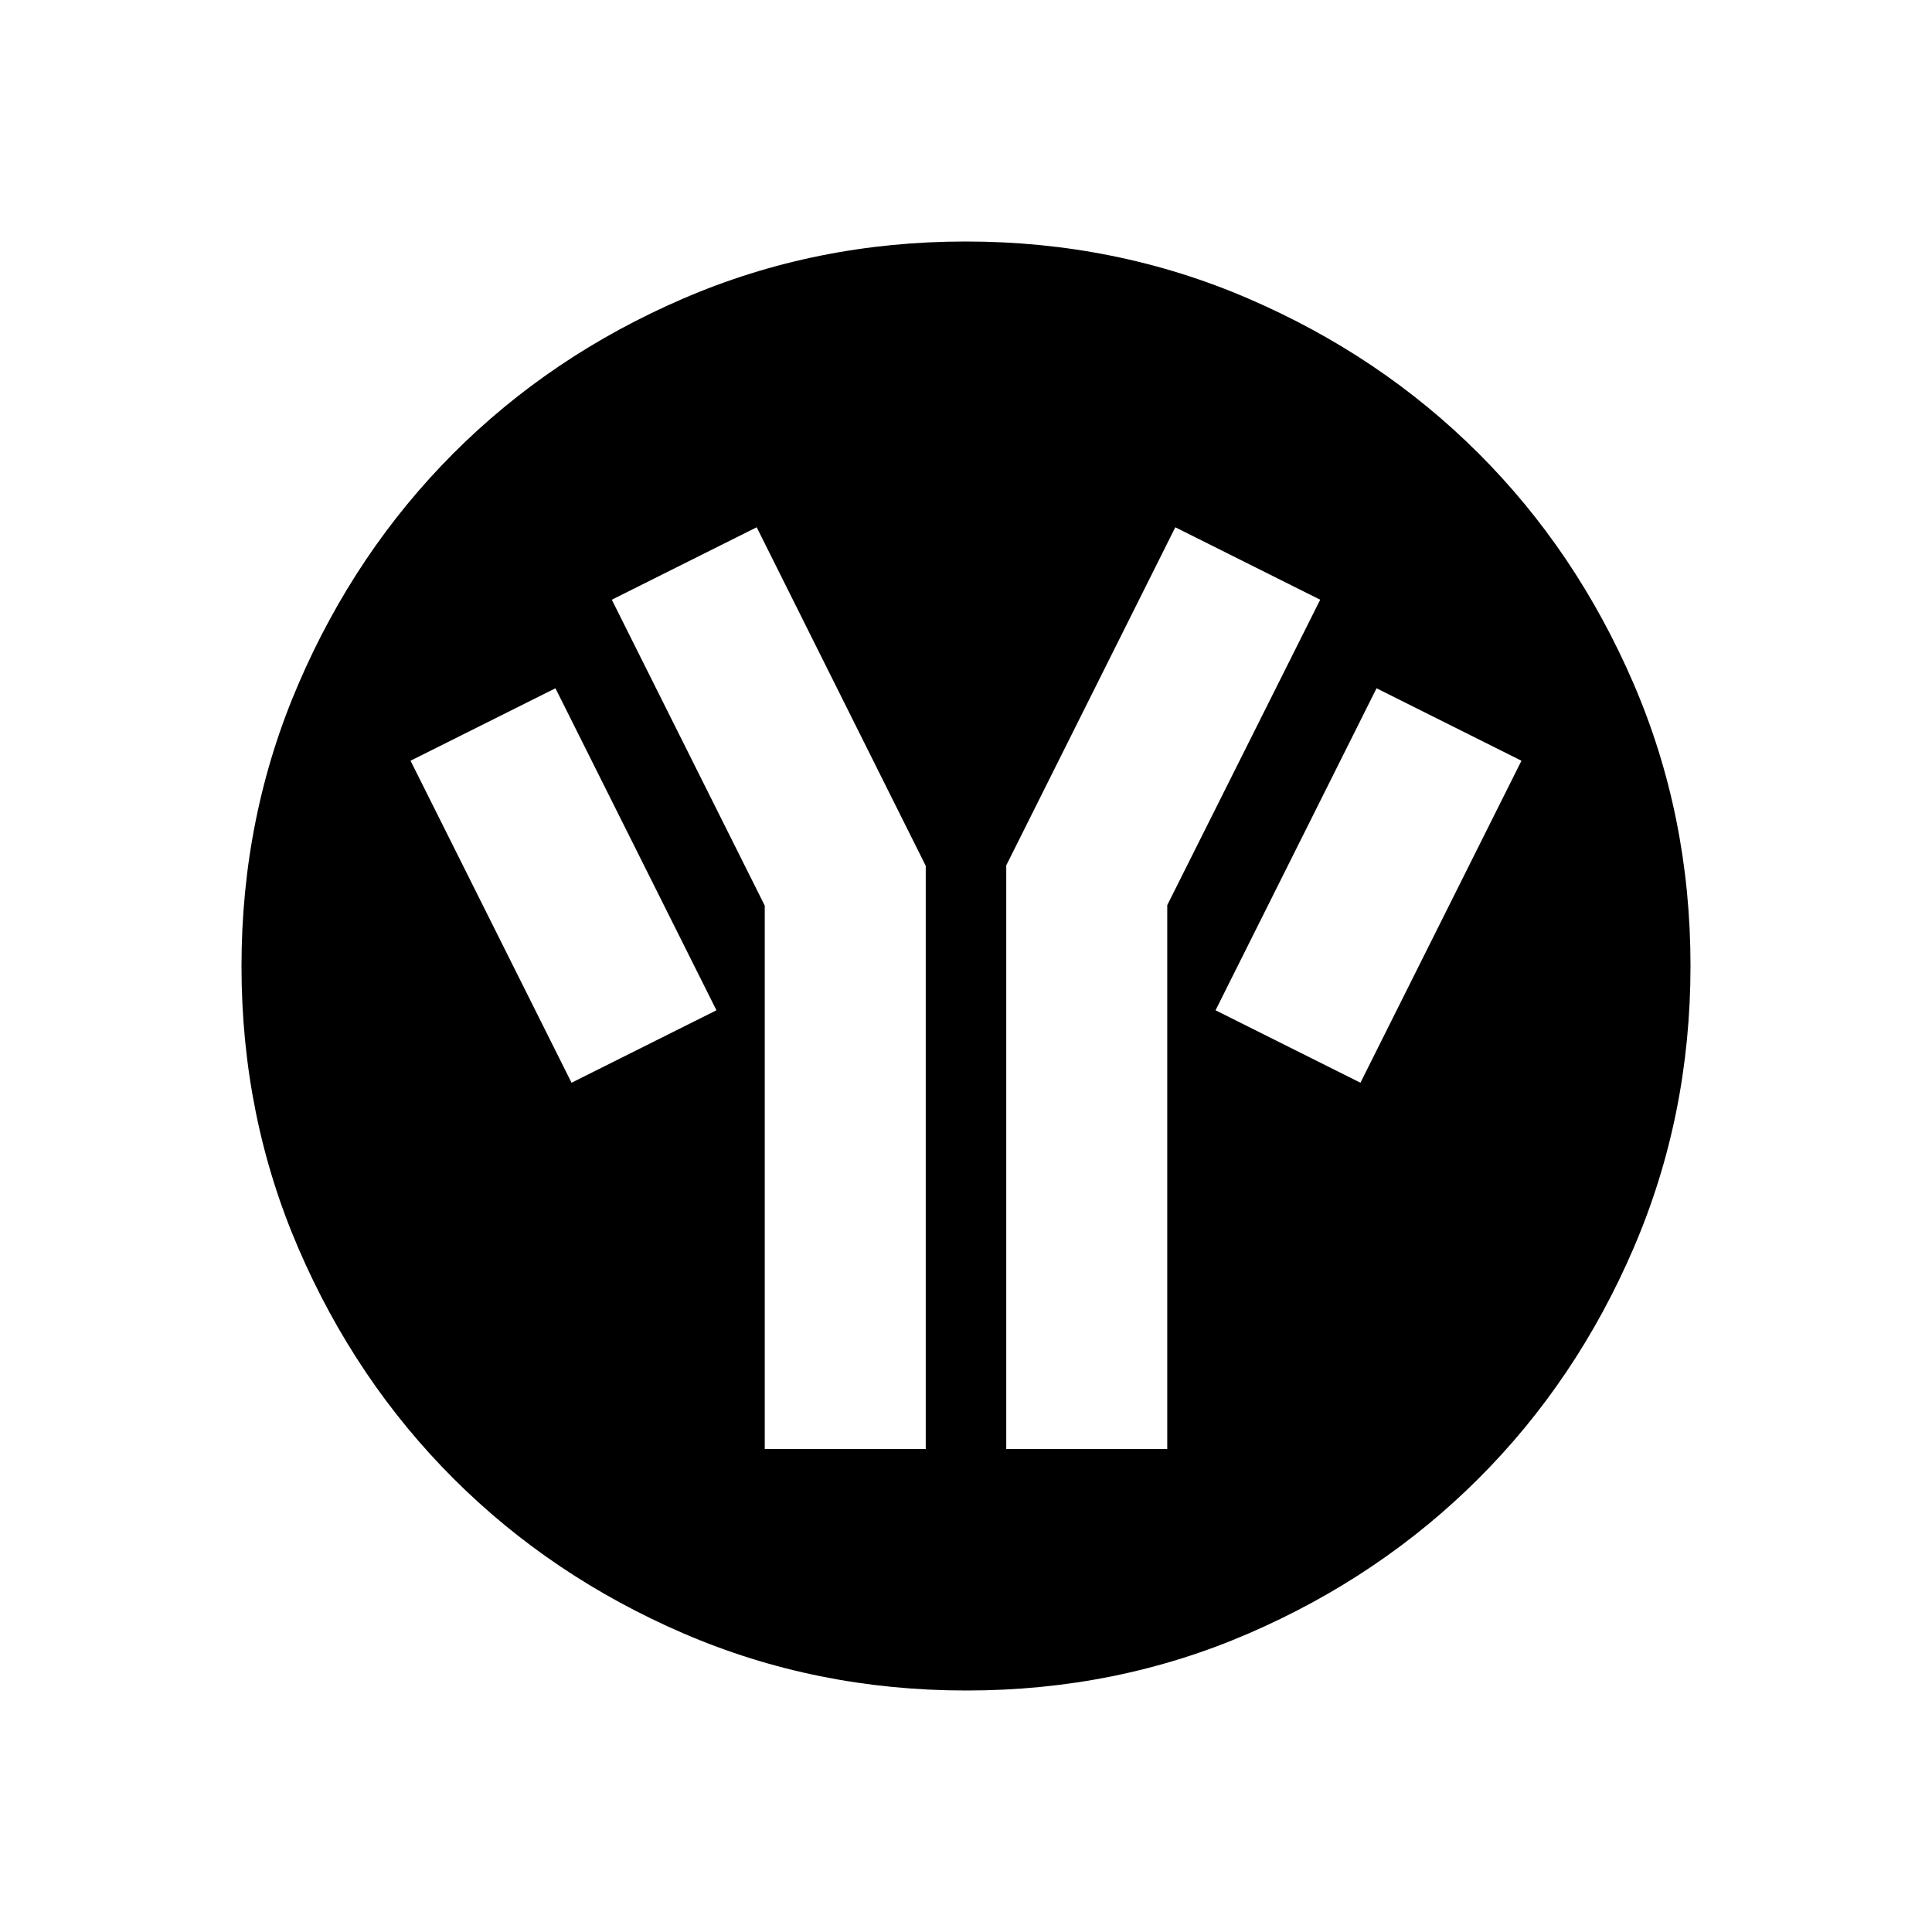 <svg xmlns="http://www.w3.org/2000/svg" xmlns:xlink="http://www.w3.org/1999/xlink" width="24" height="24" viewBox="0 0 24 24"><path fill="currentColor" d="M12.003 21q-1.866 0-3.51-.708q-1.643-.709-2.859-1.924t-1.925-2.856T3 12.003t.709-3.51Q4.417 6.85 5.63 5.634t2.857-1.925T11.997 3t3.51.709q1.643.708 2.859 1.922t1.925 2.857t.709 3.509t-.708 3.51t-1.924 2.859t-2.856 1.925t-3.509.709M7.1 13.45l1.8-.9l-2-4l-1.8.9zM9.5 18h2v-7.244L9.4 6.55l-1.8.9l1.9 3.8zm3 0h2v-6.756l1.9-3.794l-1.8-.9l-2.1 4.2zm4.4-4.55l2-4l-1.8-.9l-2 4z"/></svg>